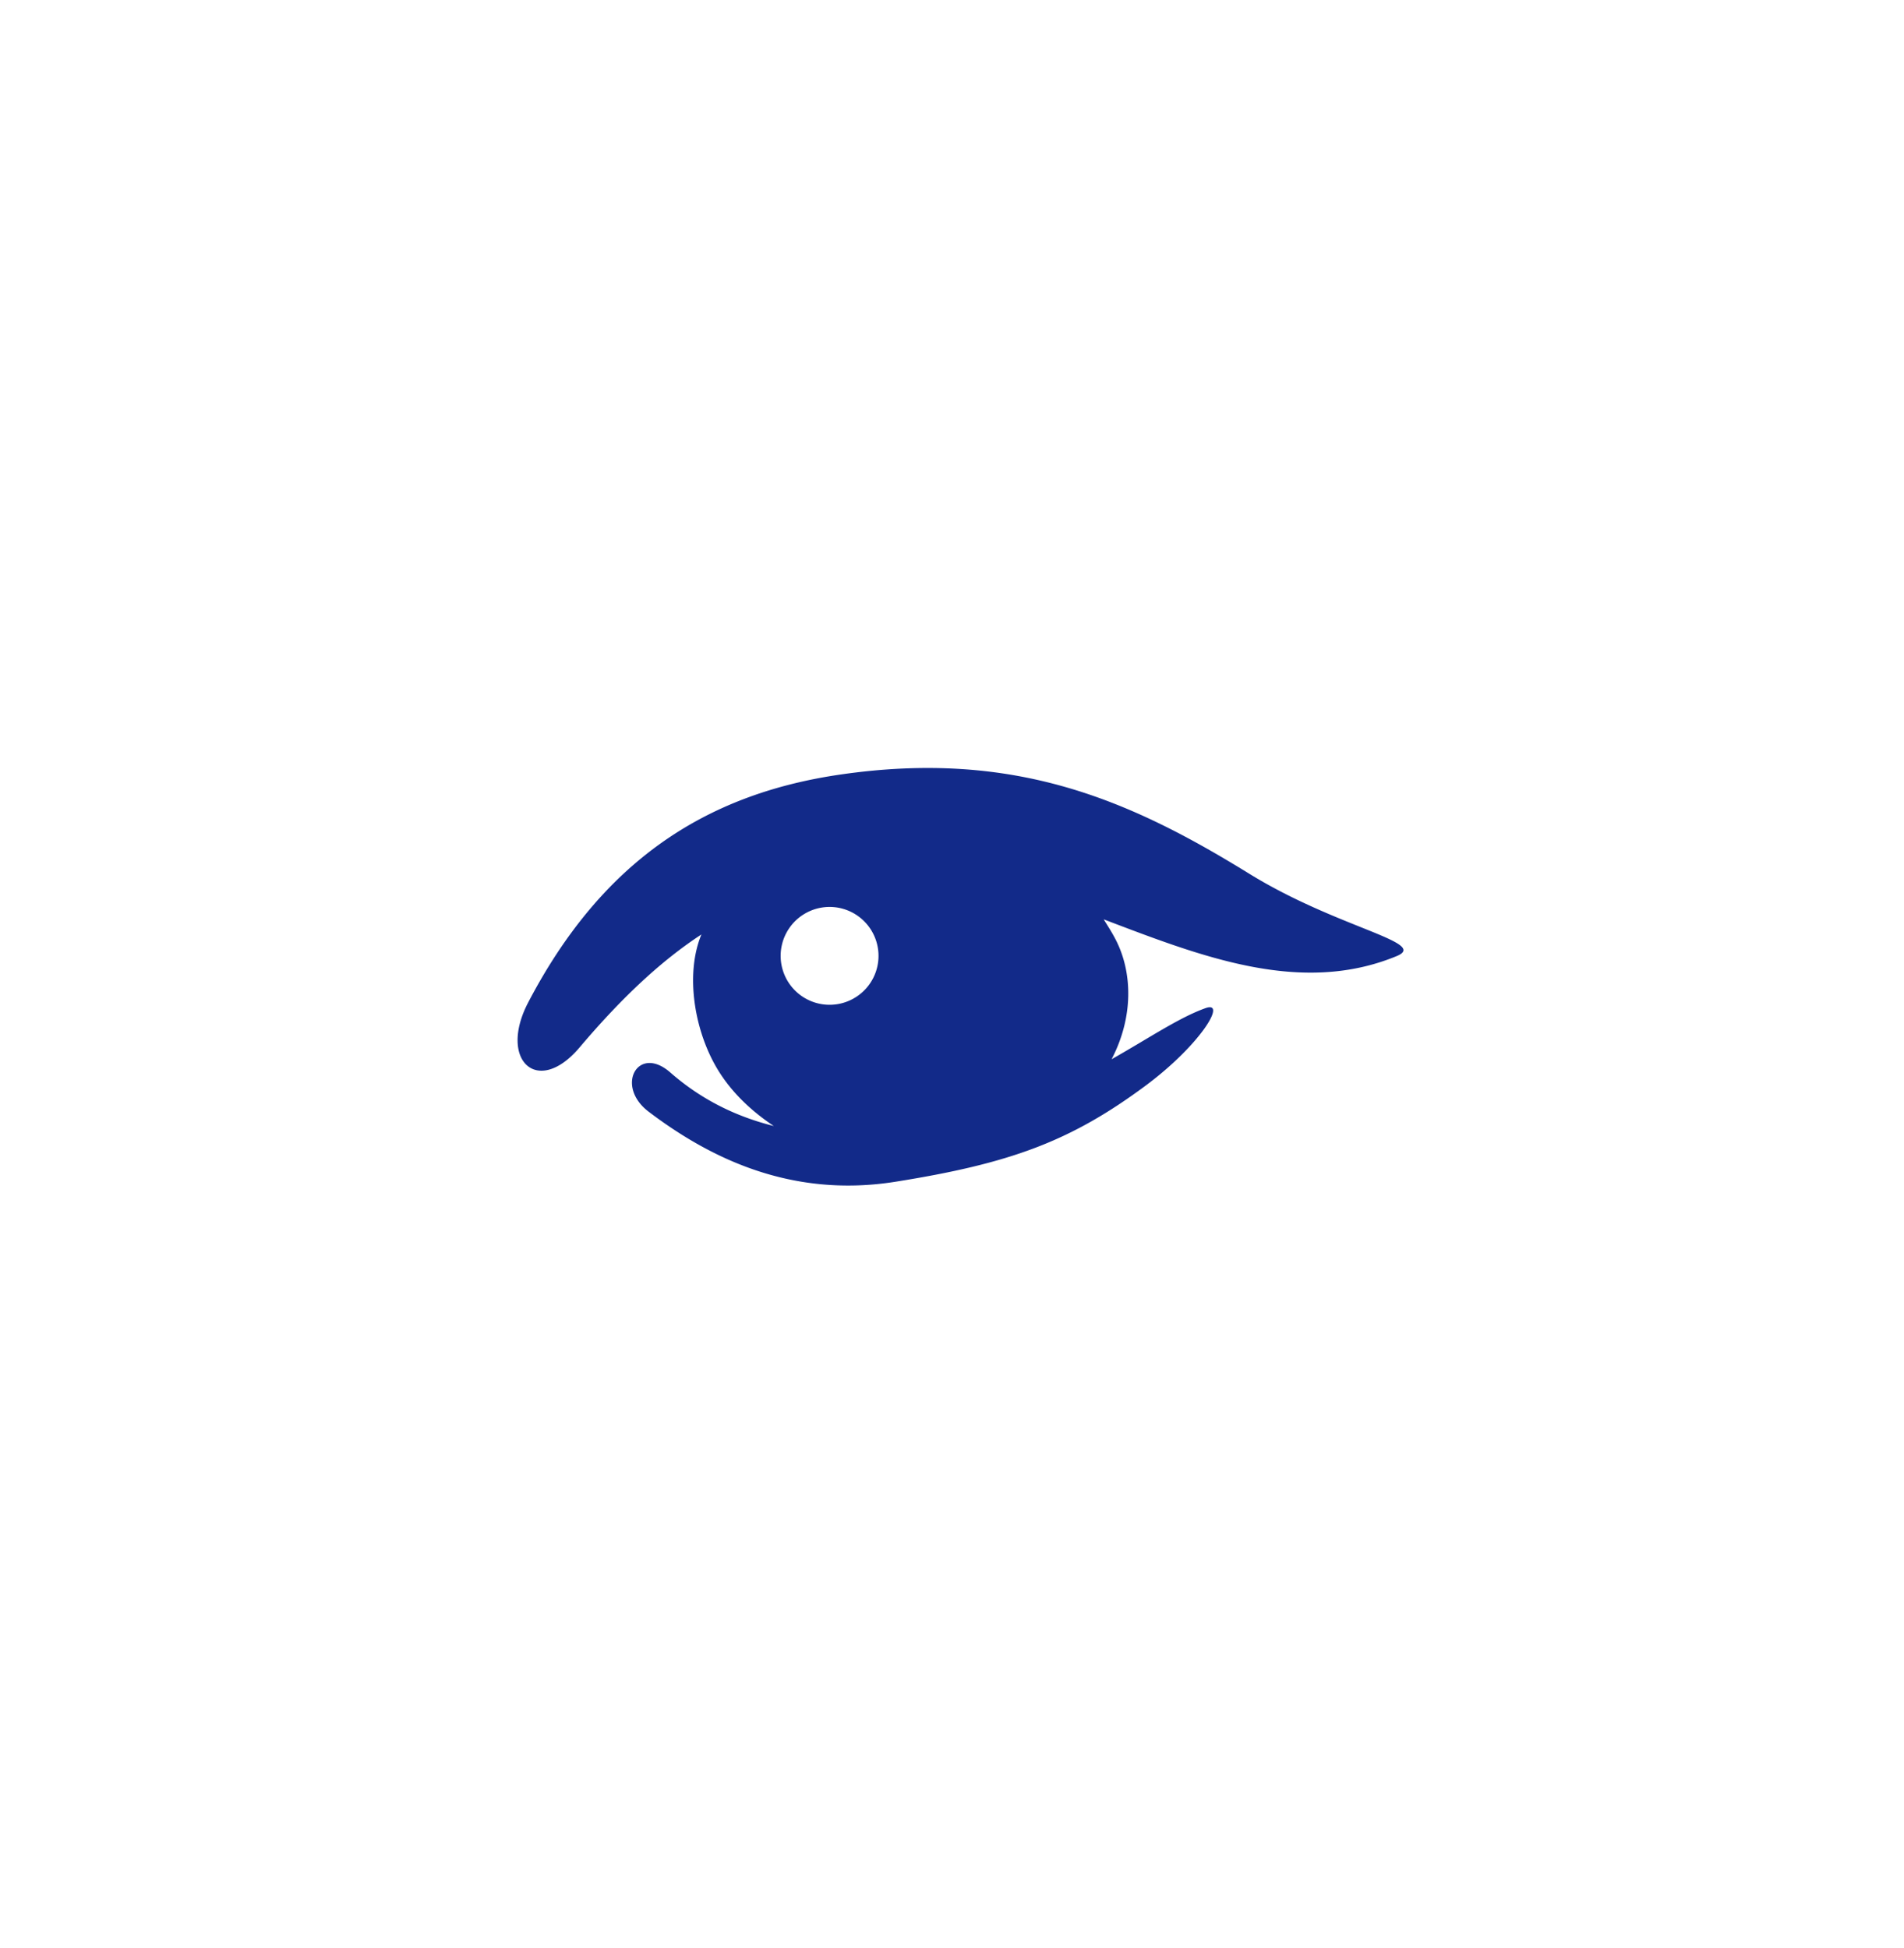 <svg xmlns="http://www.w3.org/2000/svg" xml:space="preserve" viewBox="0 0 215 220"><path d="M141.04 98.655c-13.38-8.259-26.436-14.054-46.174-11.181-15.434 2.247-26.994 9.995-35.224 25.736-3.396 6.496 1.044 10.701 5.802 5.08 4.974-5.877 9.407-9.914 13.761-12.761-1.749 4.193-.944 10.242 1.504 14.678 1.641 2.973 4.115 5.251 6.667 6.954-4.36-1.091-8.245-3.033-11.696-6.054-3.635-3.183-6.27 1.527-2.438 4.434 6.86 5.203 16.068 9.797 27.891 7.911 12.923-2.062 19.739-4.545 28.229-10.851 6.155-4.572 9.252-9.639 6.767-8.752-2.97 1.059-6.301 3.334-10.609 5.773 2.494-4.788 2.37-9.817.459-13.518-.432-.837-.895-1.542-1.349-2.281 10.99 4.178 22.241 8.625 33.08 4.15 3.718-1.535-6.725-3.179-16.67-9.318M94.673 113.38a5.525 5.525 0 1 1-1.918-10.882 5.525 5.525 0 0 1 1.918 10.882" style="fill:#122a89"/></svg>